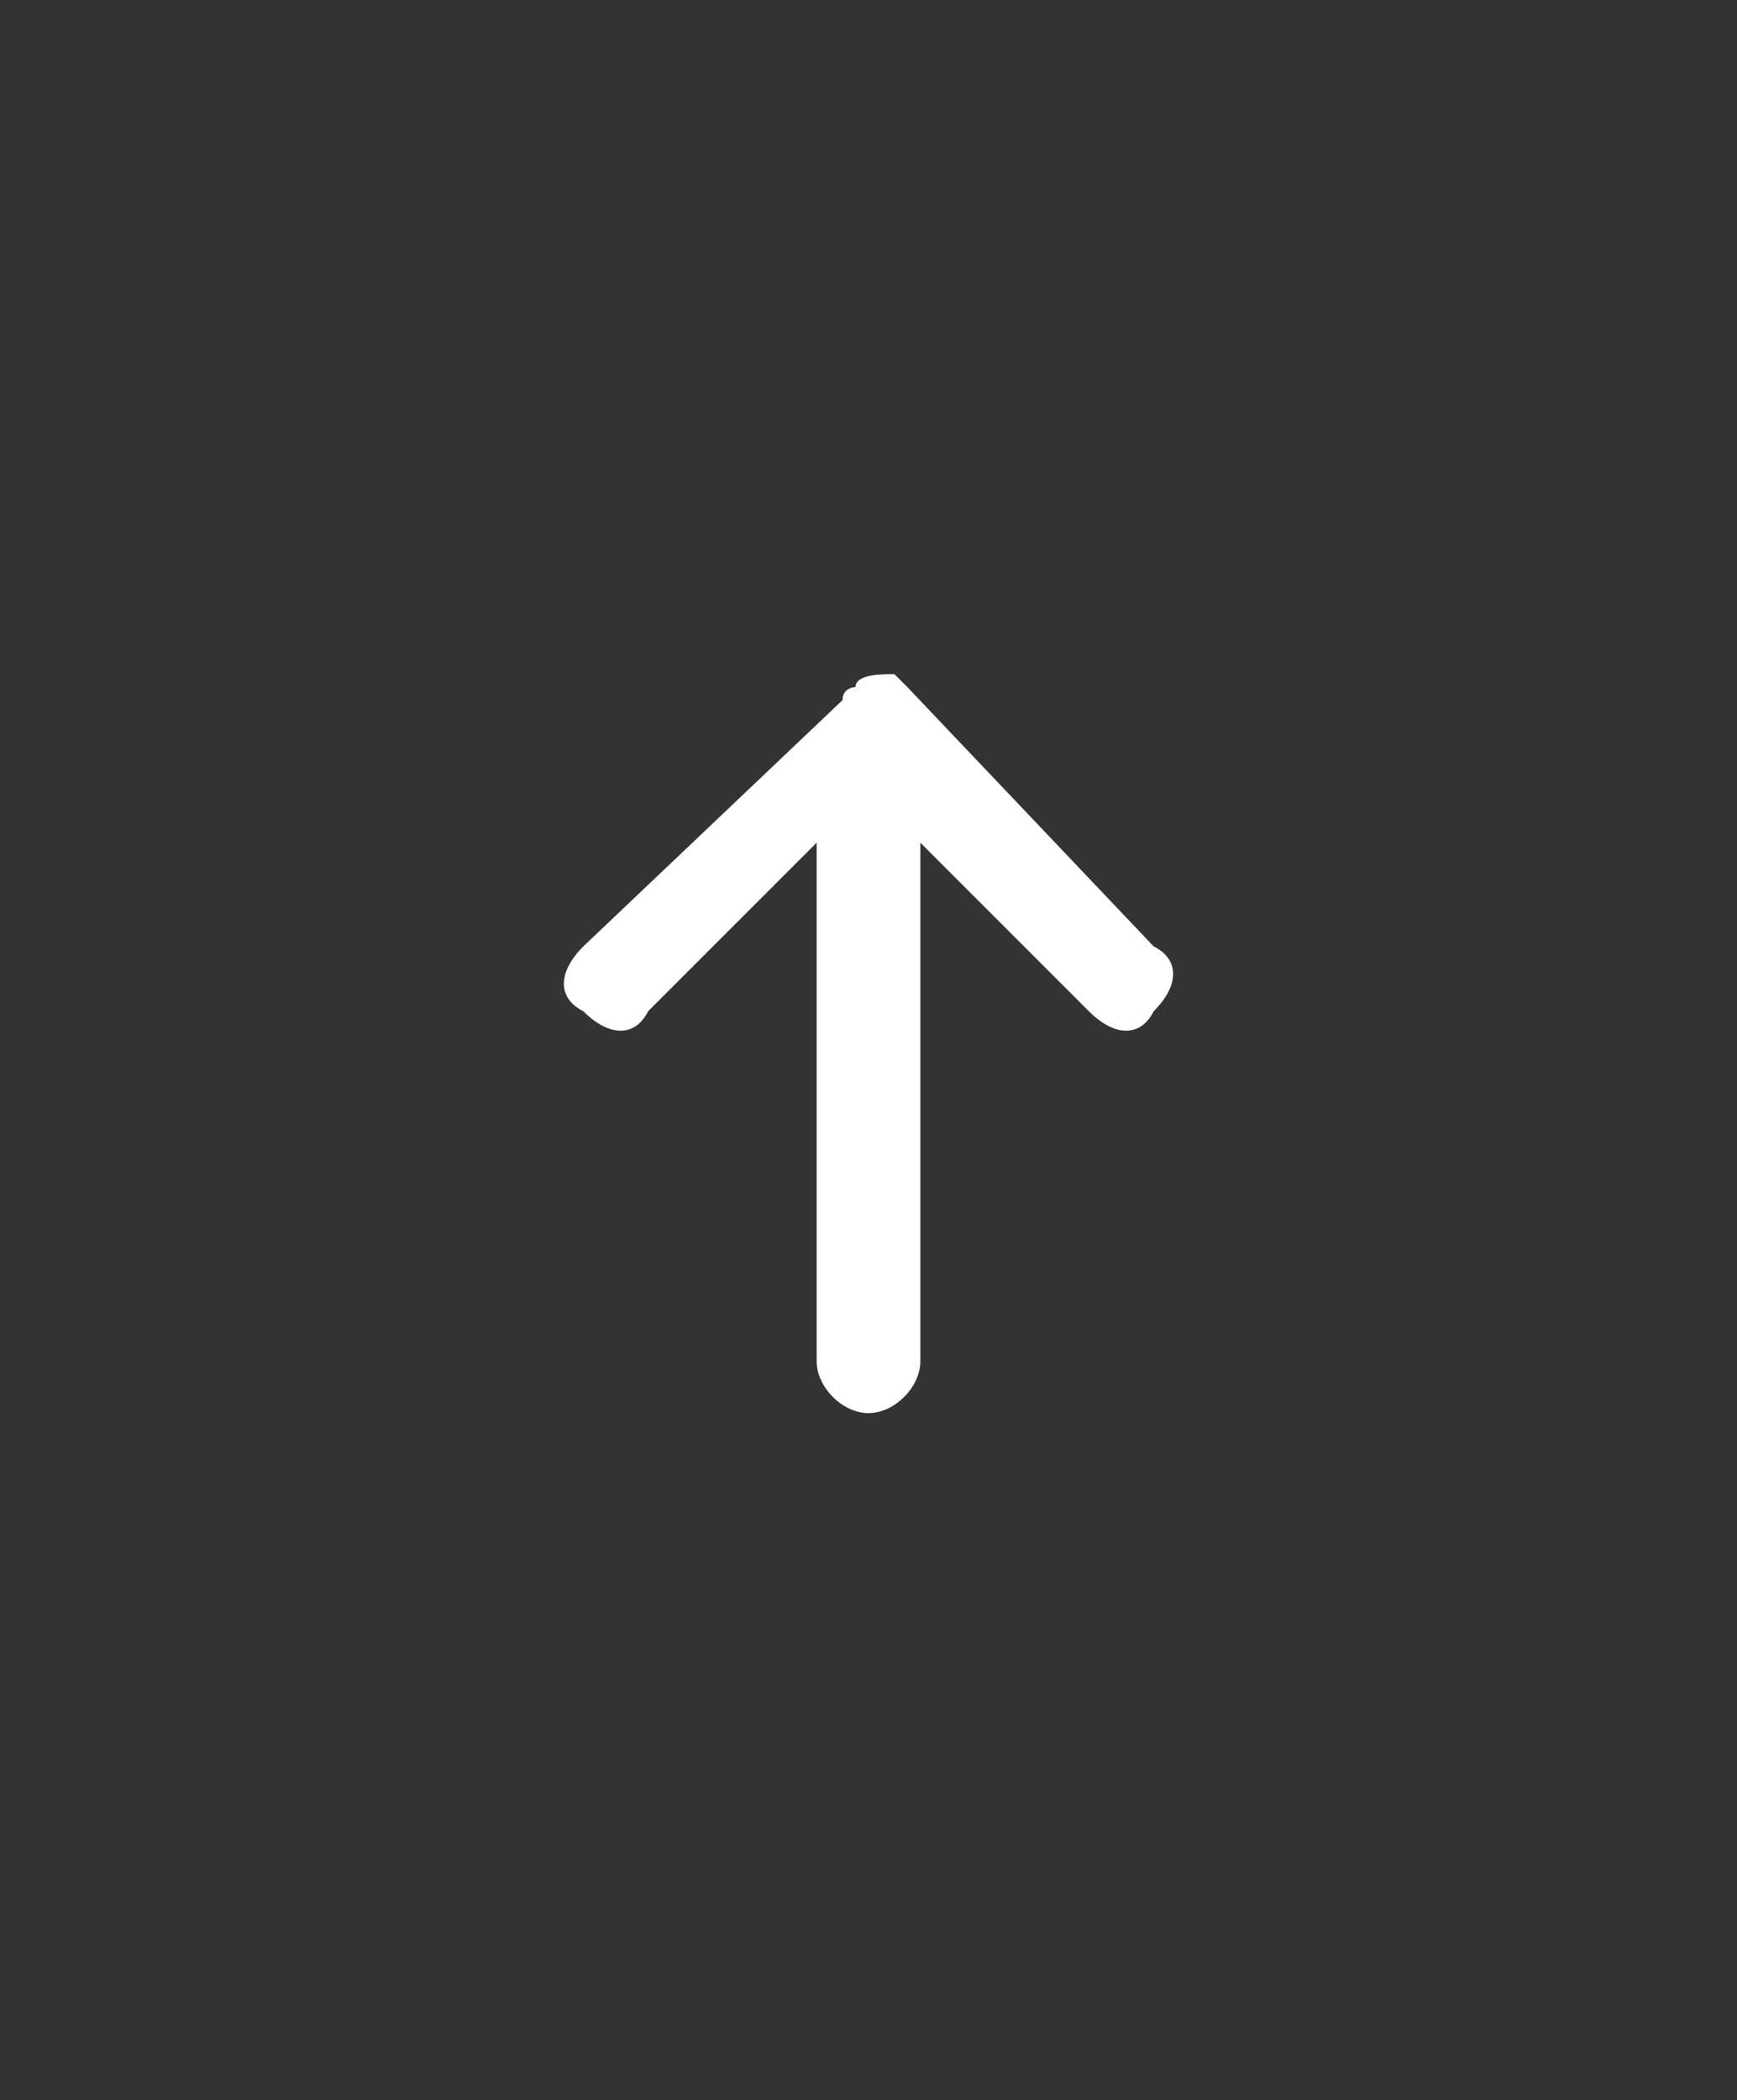 <?xml version="1.0" encoding="utf-8"?>
<!-- Generator: Adobe Illustrator 27.7.0, SVG Export Plug-In . SVG Version: 6.00 Build 0)  -->
<svg version="1.1" id="圖層_1" xmlns="http://www.w3.org/2000/svg" xmlns:xlink="http://www.w3.org/1999/xlink" x="0px" y="0px"
	 viewBox="0 0 13.4 16.2" style="enable-background:new 0 0 13.4 16.2;" xml:space="preserve">
<rect x="0" y="0" width="13.4" height="16.2" fill="#333333" stroke="none"/>
<style type="text/css">
	.st0{fill:#FFFFFF;}
</style>
<path class="st0" d="M6.6,5.3c0,0-0.1,0-0.1,0.1L4.5,7.3c-0.2,0.2-0.2,0.4,0,0.5c0.2,0.2,0.4,0.2,0.5,0l1.3-1.3v4
	c0,0.2,0.2,0.4,0.4,0.4c0.2,0,0.4-0.2,0.4-0.4v-4l1.3,1.3c0.2,0.2,0.4,0.2,0.5,0l0,0c0.2-0.2,0.2-0.4,0-0.5l0,0L7,5.3
	c0,0-0.1-0.1-0.1-0.1C6.8,5.2,6.6,5.2,6.6,5.3z"/>
</svg>
